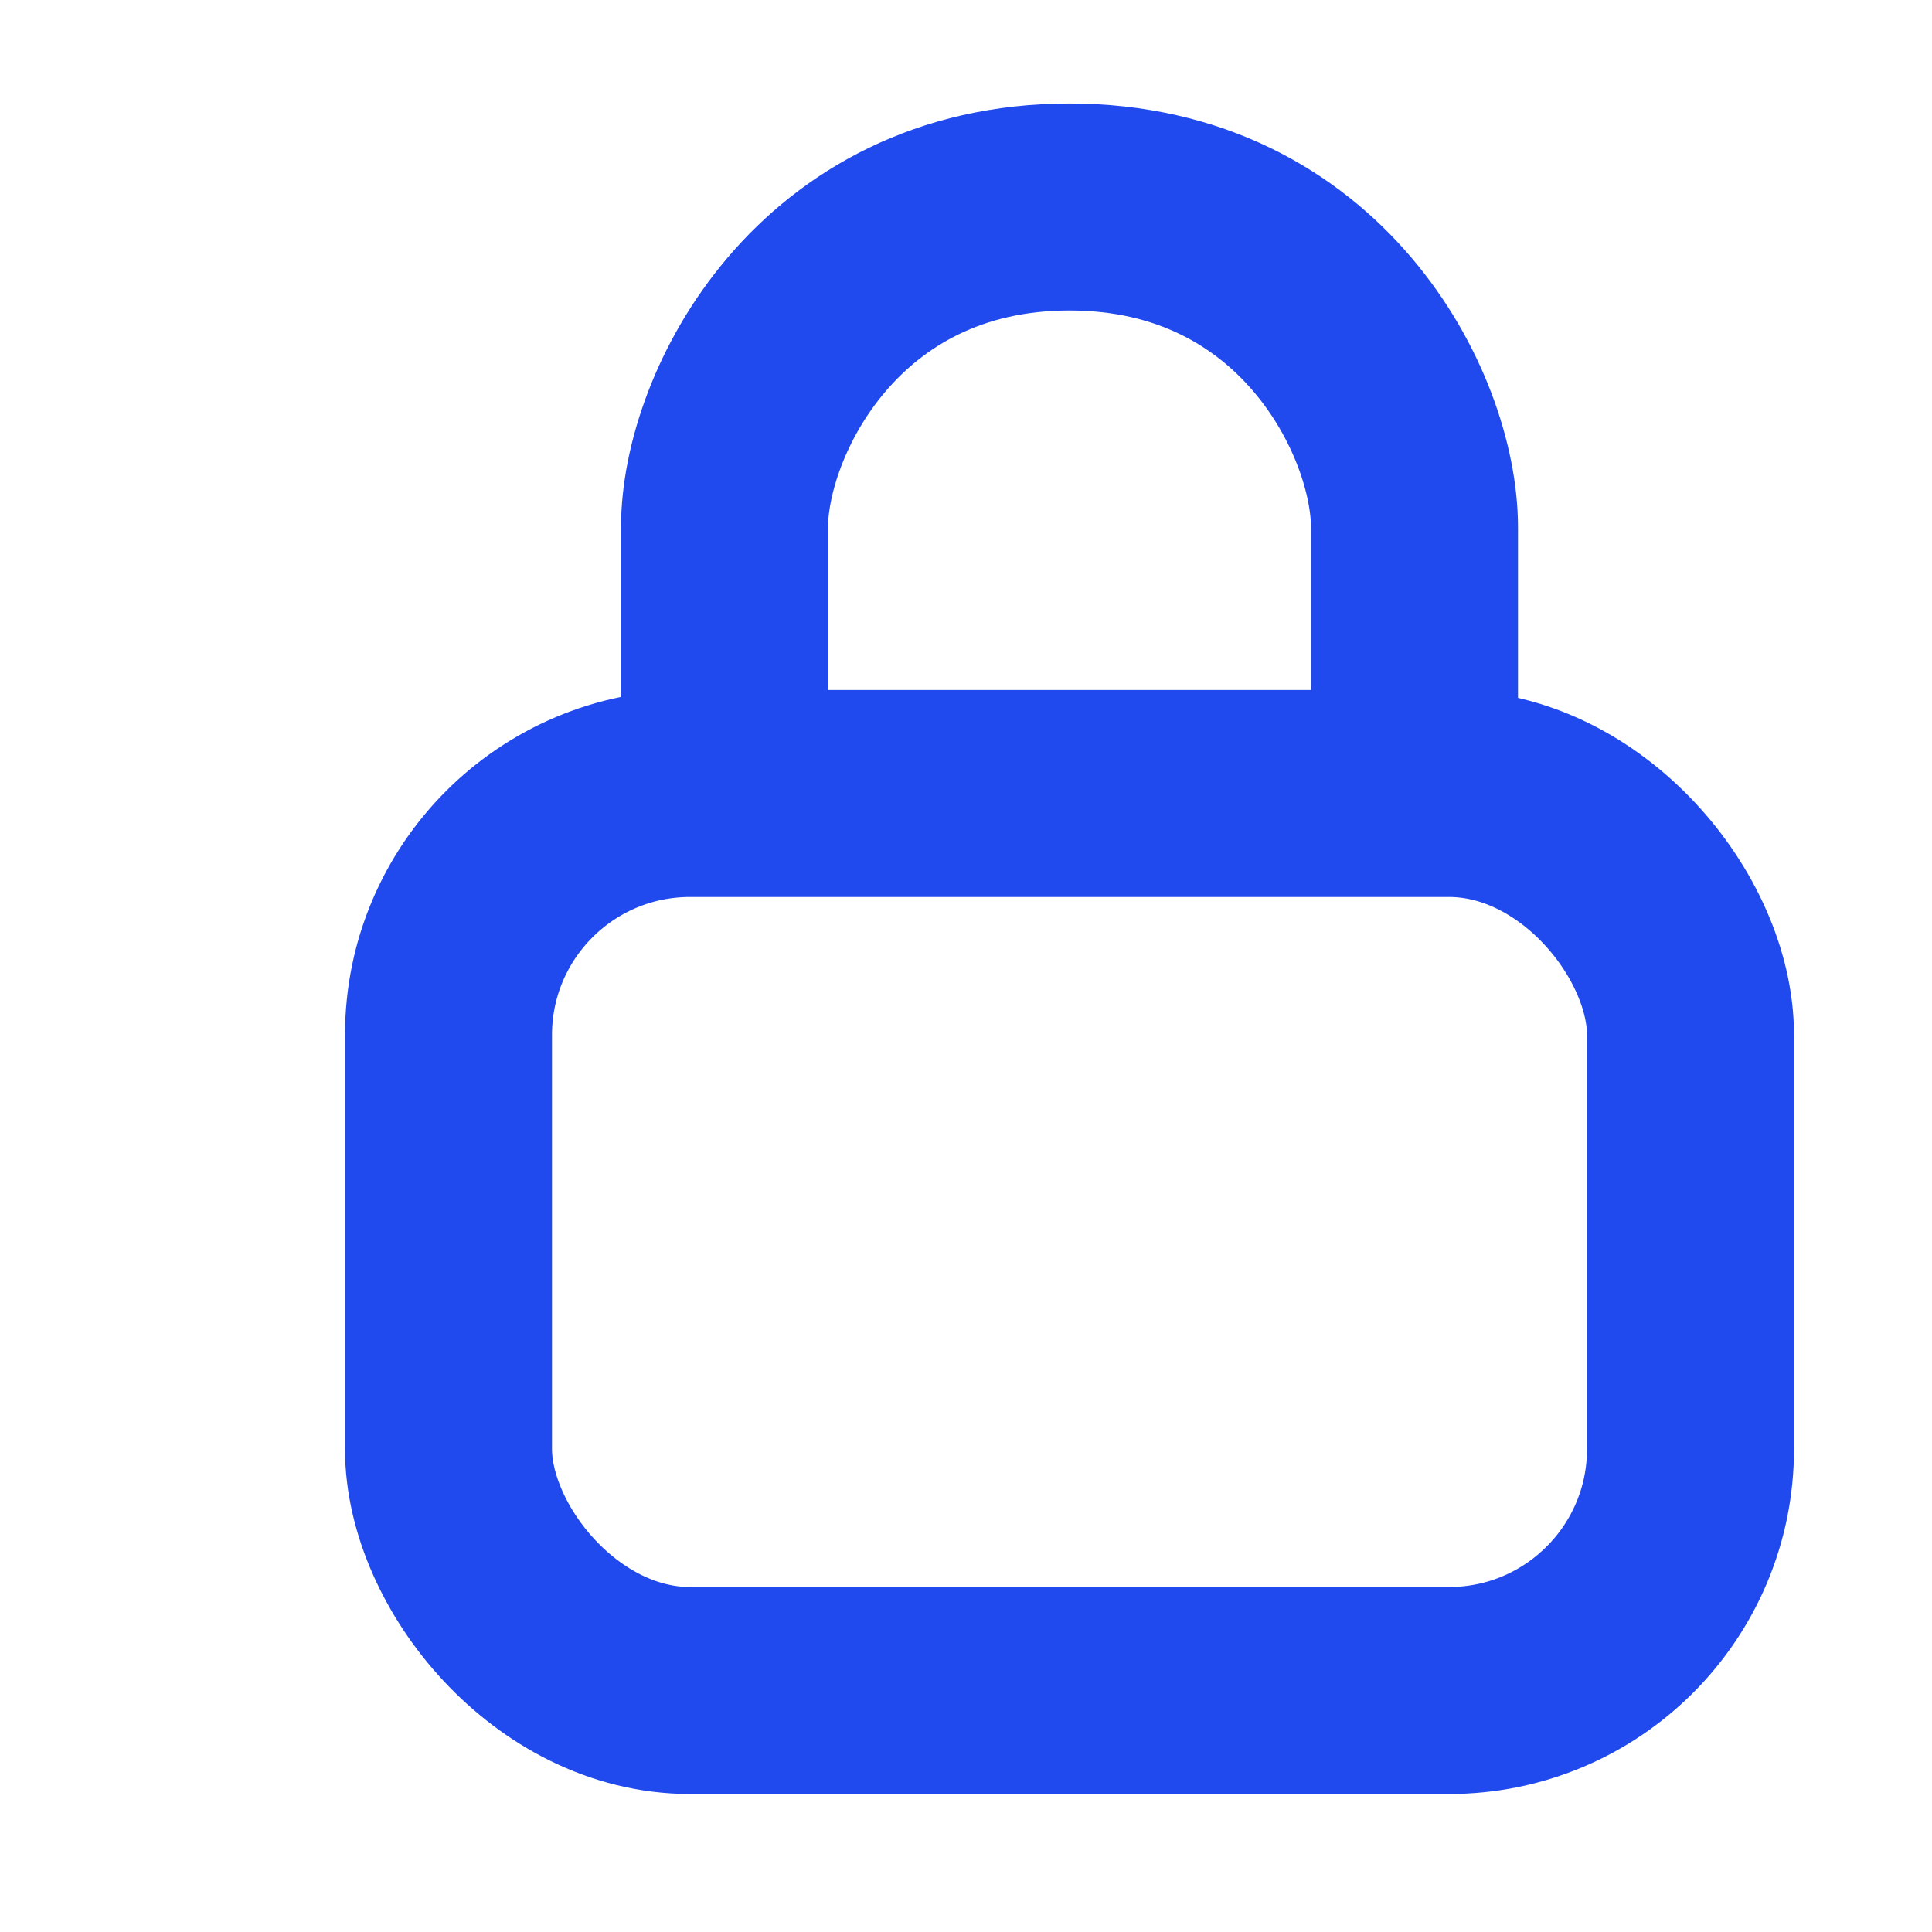 <svg width="28" height="28" viewBox="0 0 28 28" fill="none" xmlns="http://www.w3.org/2000/svg">
<rect x="6.5" y="11.5" width="18" height="13" rx="3.5" stroke="#214AEE" stroke-width="3" stroke-linejoin="round"/>
<path d="M10.5 11C10.5 10.097 10.5 7.646 10.5 7.646C10.5 6 12 3 15.5 3C19 3 20.5 6 20.5 7.646C20.5 7.646 20.5 10.167 20.5 11" stroke="#214AEE" stroke-width="3" stroke-linecap="round" stroke-linejoin="round"/>
</svg>
